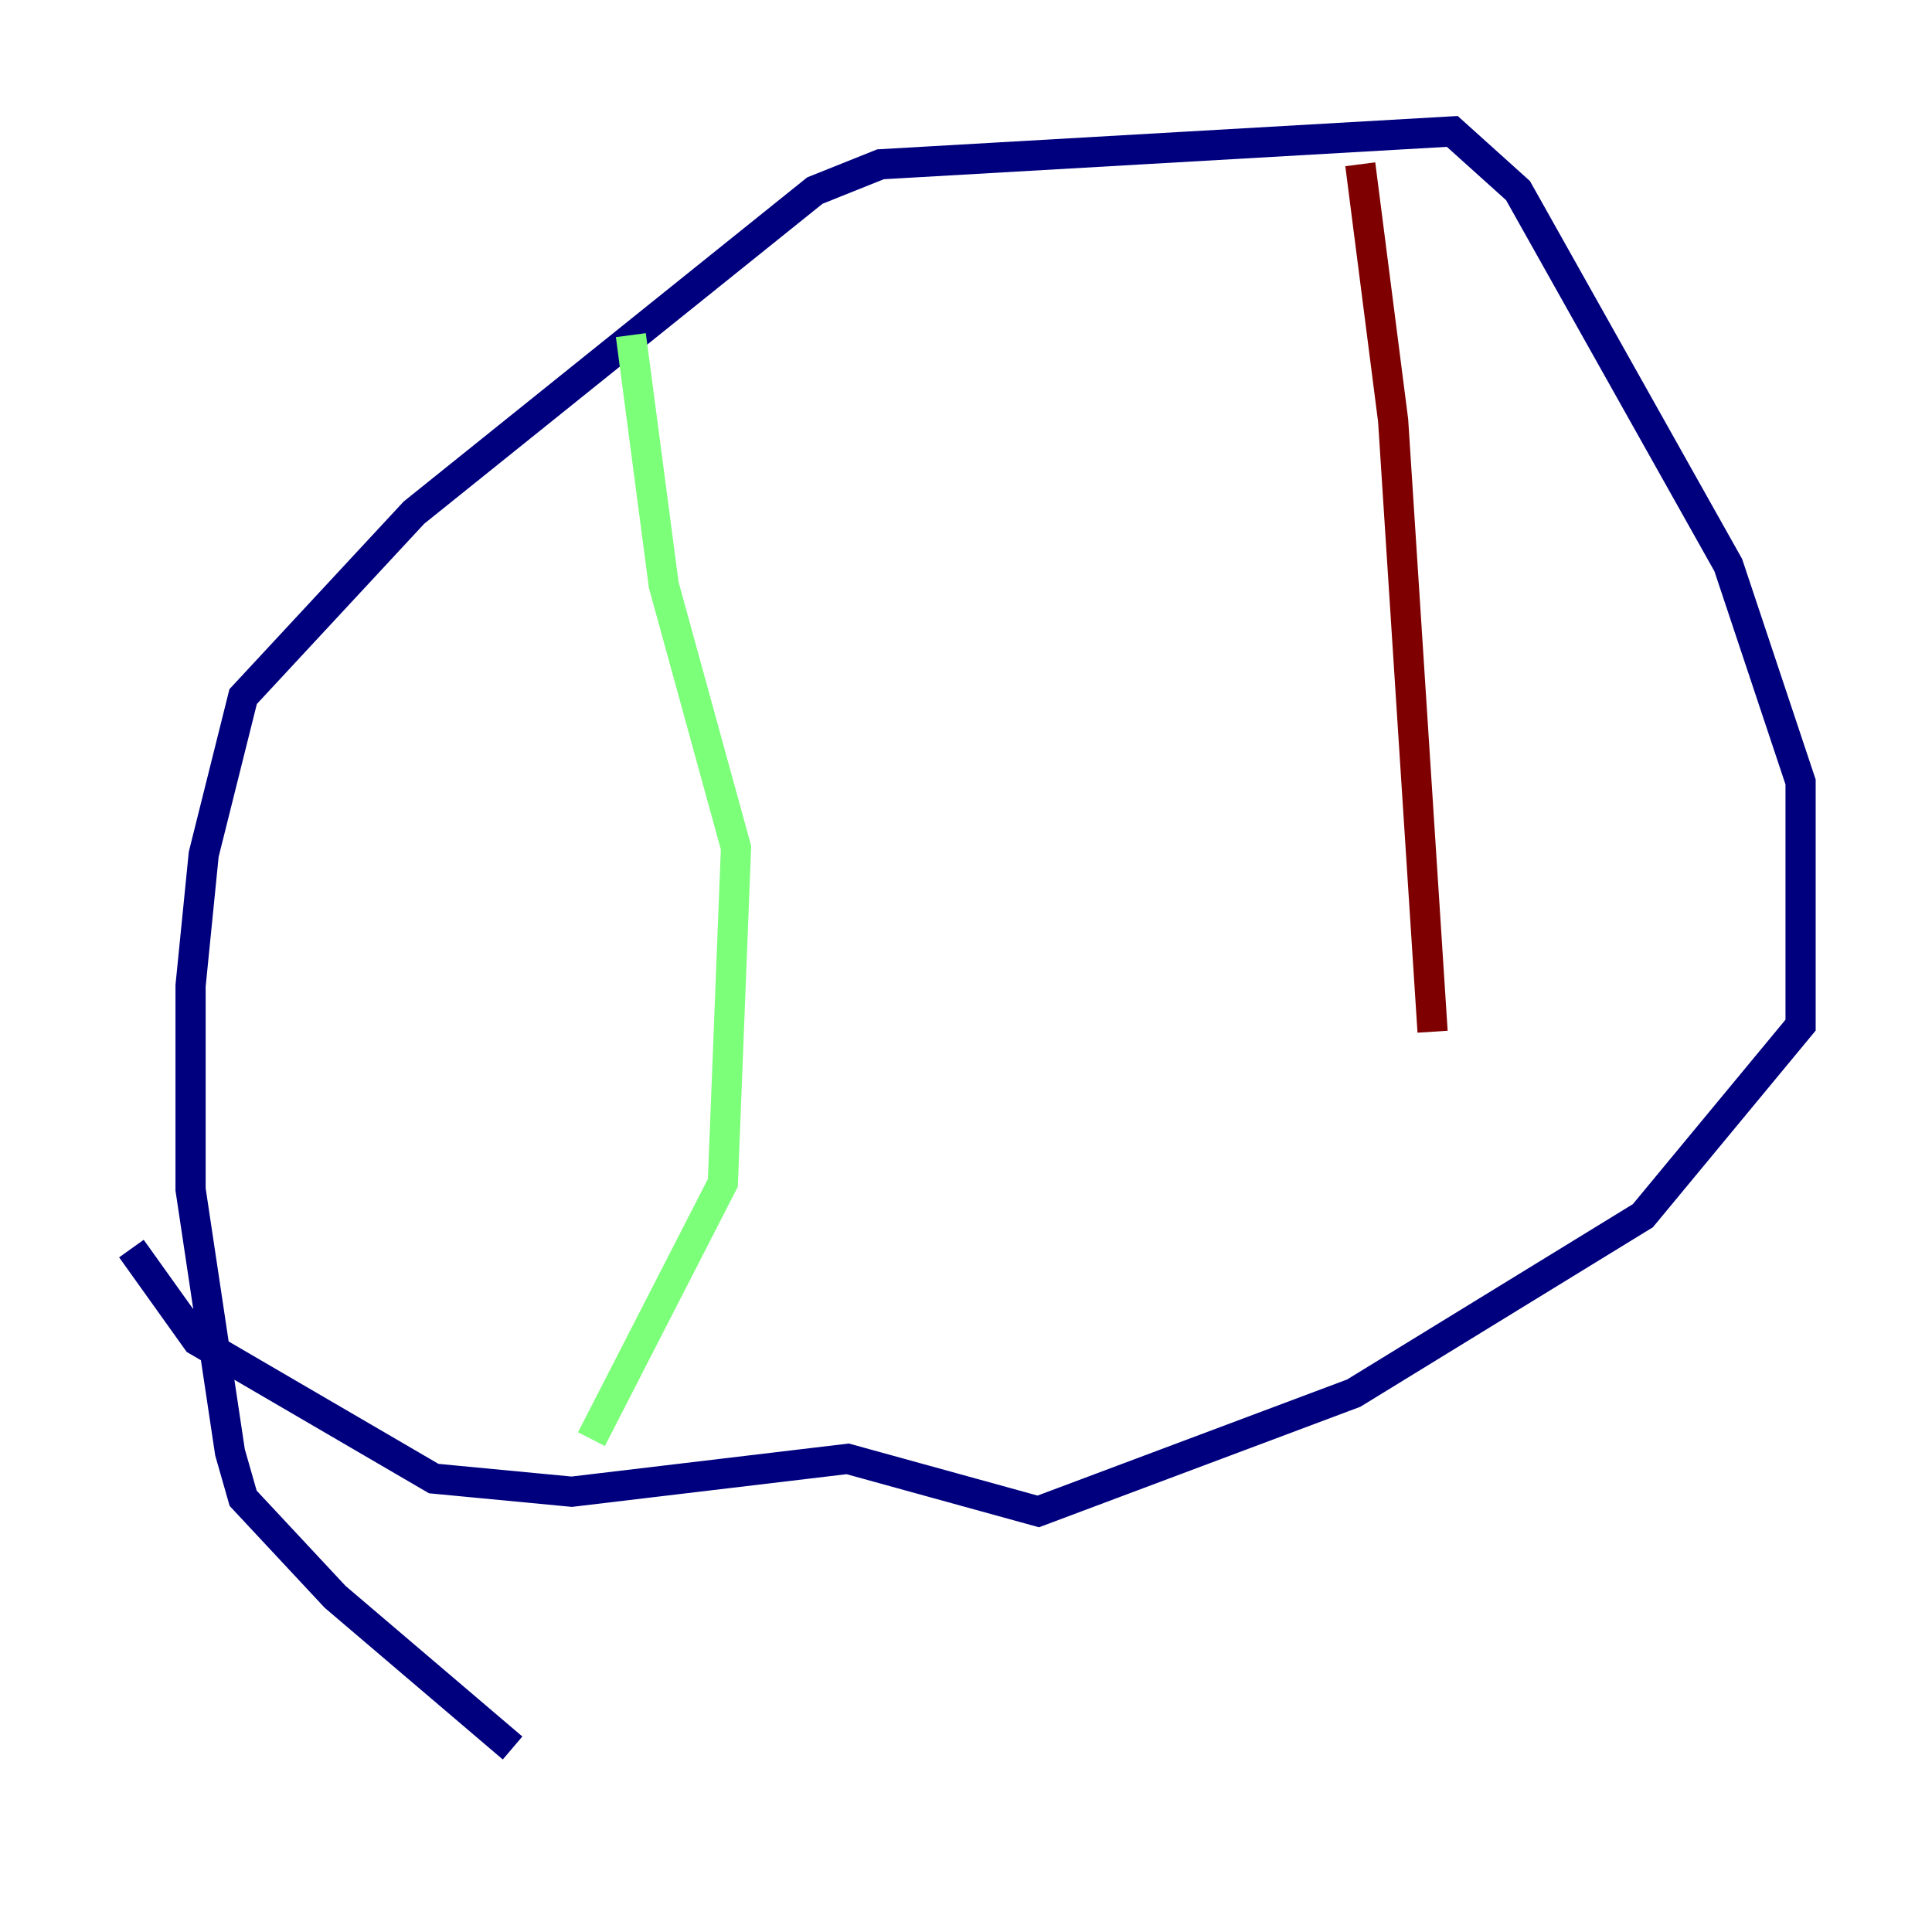 <?xml version="1.0" encoding="utf-8" ?>
<svg baseProfile="tiny" height="128" version="1.2" viewBox="0,0,128,128" width="128" xmlns="http://www.w3.org/2000/svg" xmlns:ev="http://www.w3.org/2001/xml-events" xmlns:xlink="http://www.w3.org/1999/xlink"><defs /><polyline fill="none" points="33.959,115.809 22.204,105.796 16.109,99.265 15.238,96.218 12.626,78.803 12.626,65.306 13.497,56.599 16.109,46.15 27.429,33.959 53.986,12.626 58.34,10.884 96.218,8.707 100.571,12.626 114.503,37.442 119.293,51.809 119.293,67.918 108.844,80.544 89.687,92.299 68.789,100.136 56.163,96.653 37.878,98.83 28.735,97.959 13.061,88.816 8.707,82.721" stroke="#00007f" stroke-width="2" /><polyline fill="none" points="41.796,22.204 43.973,38.748 48.762,56.163 47.891,78.367 39.184,95.347" stroke="#7cff79" stroke-width="2" /><polyline fill="none" points="90.122,10.884 92.299,27.864 94.912,68.354" stroke="#7f0000" stroke-width="2" /></svg>